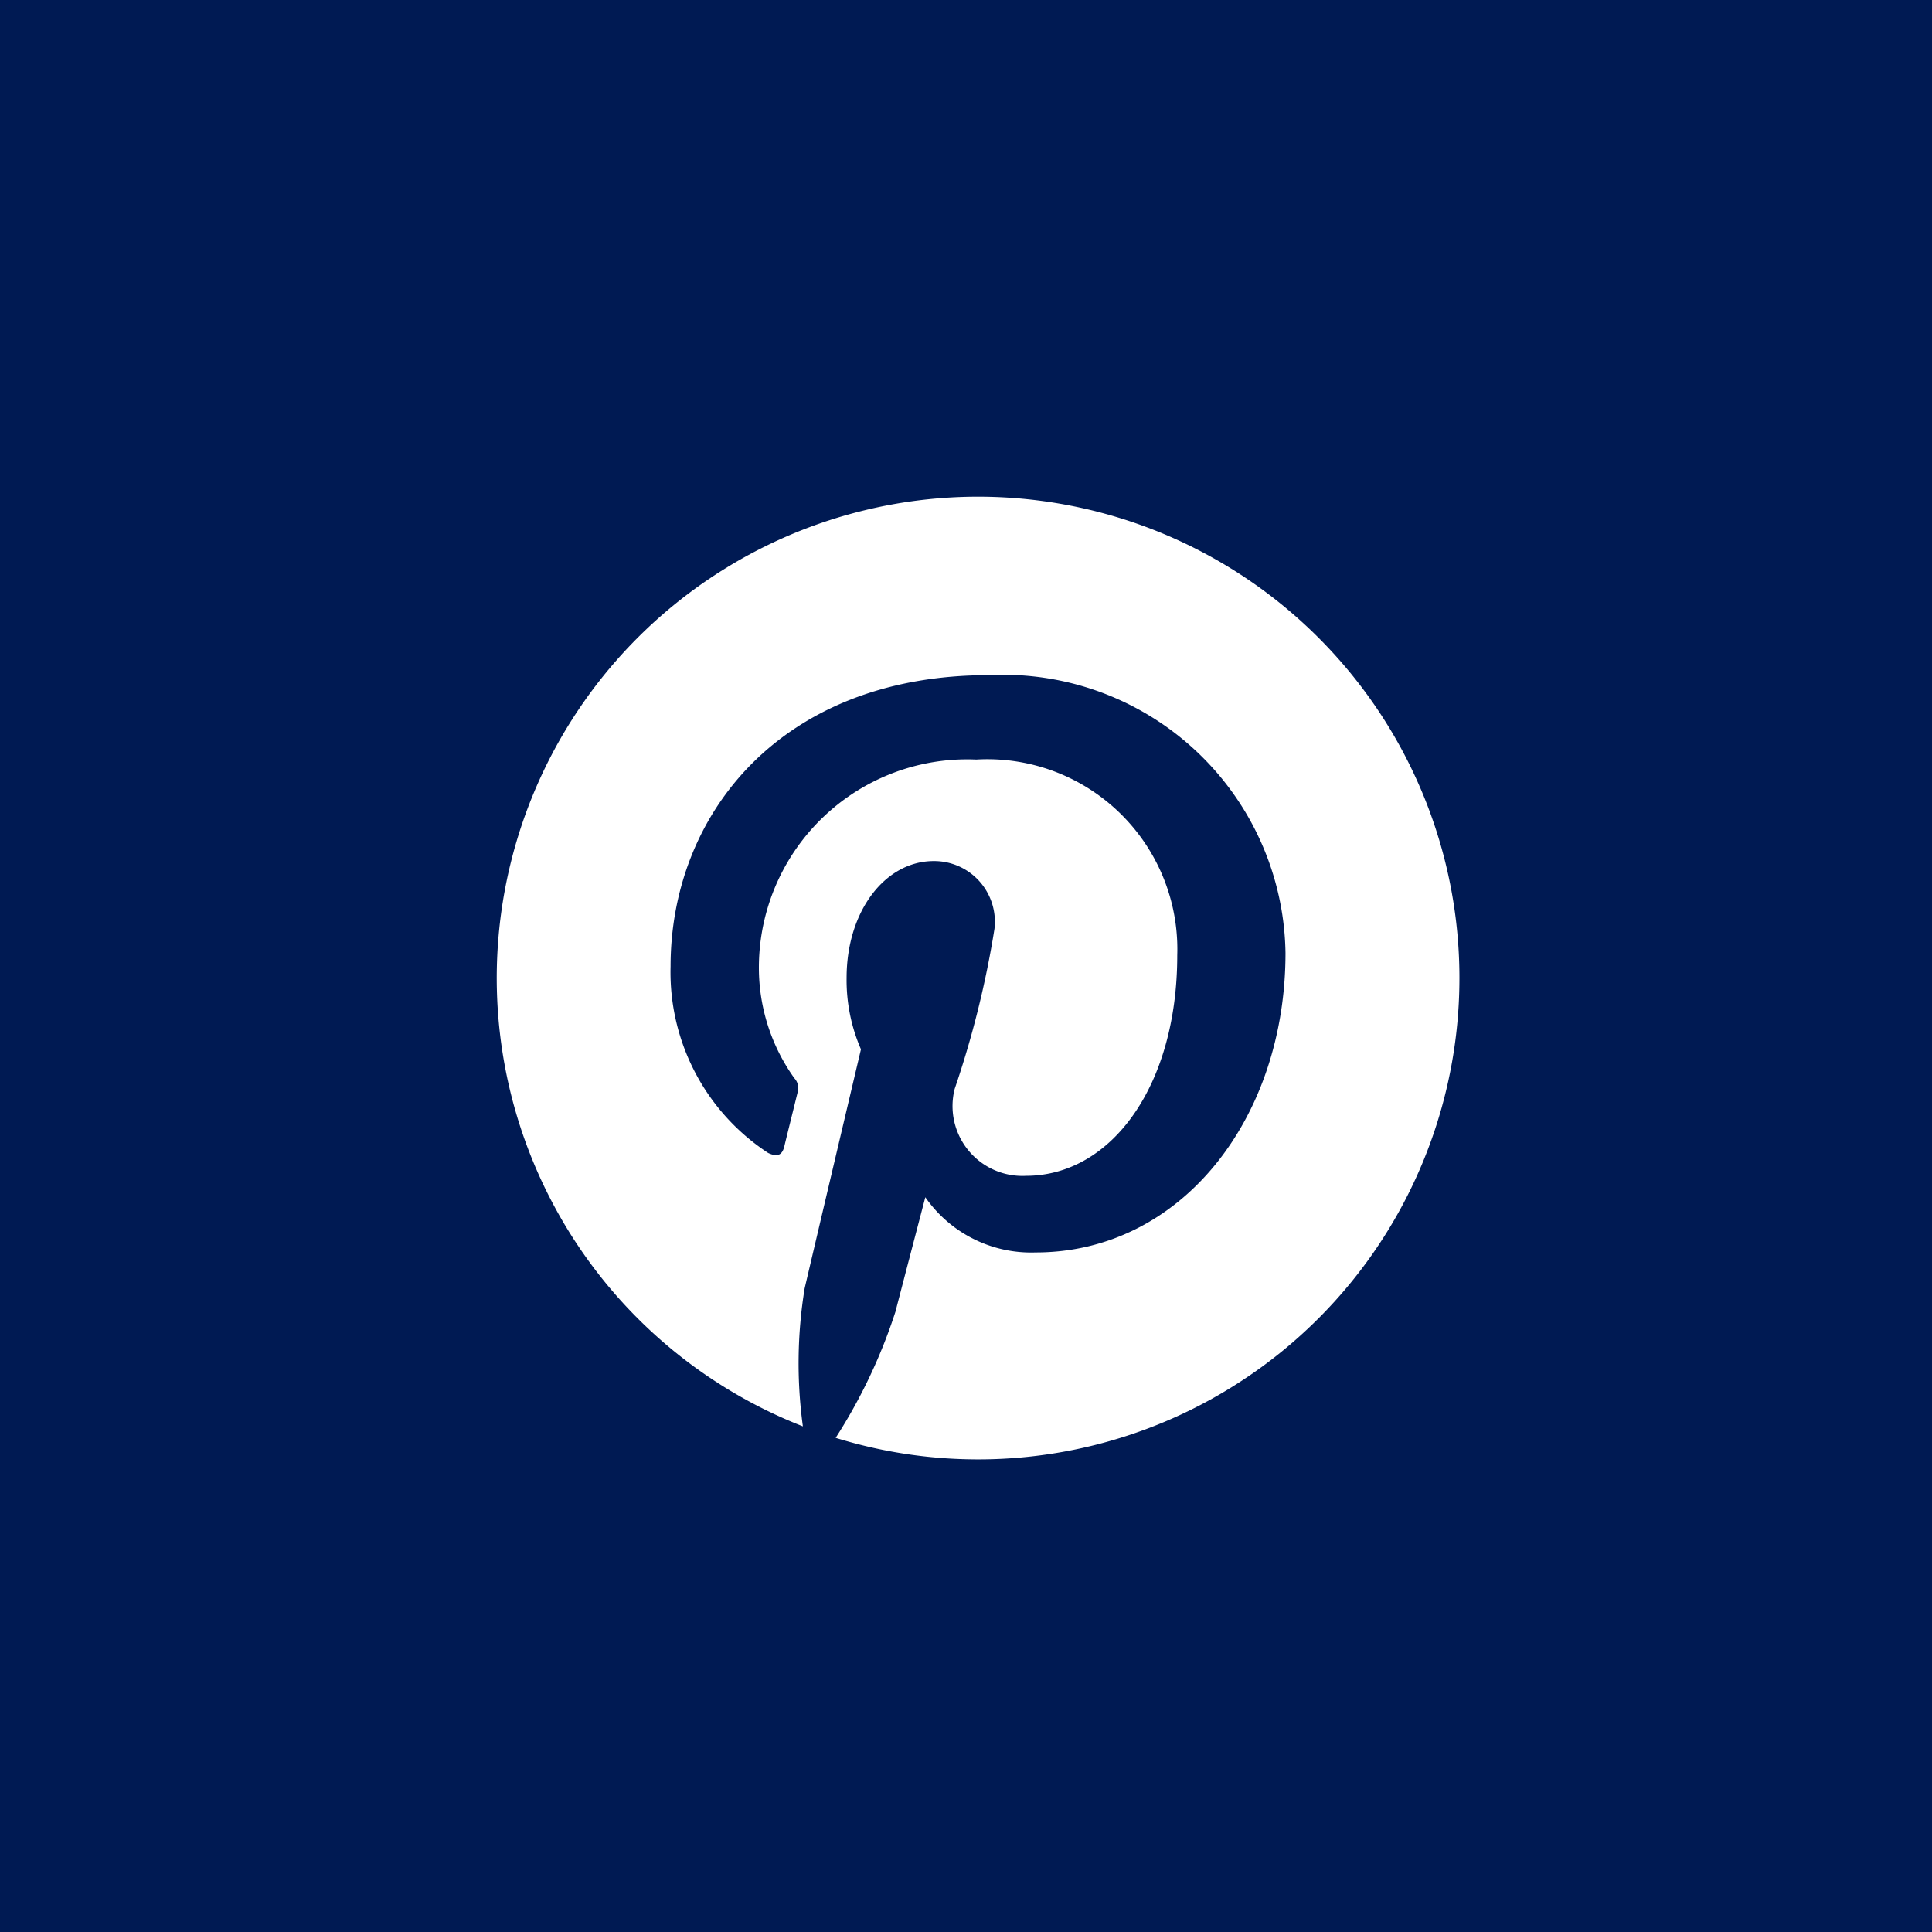 <svg xmlns="http://www.w3.org/2000/svg" width="35" height="35" viewBox="0 0 35 35">
  <g id="pinterest" transform="translate(-0.172)">
    <rect id="Background" width="35" height="35" transform="translate(0.172)" fill="#001a53"/>
    <path id="Icon_awesome-pinterest" data-name="Icon awesome-pinterest" d="M17.438,9a8.72,8.72,0,0,1-11.3,8.329,9.8,9.8,0,0,0,1.083-2.285c.105-.408.541-2.074.541-2.074a2.335,2.335,0,0,0,2,1c2.63,0,4.525-2.419,4.525-5.425A5.117,5.117,0,0,0,8.909,3.512c-3.762,0-5.762,2.524-5.762,5.277a3.913,3.913,0,0,0,1.768,3.379c.165.077.253.042.292-.116.028-.12.176-.714.243-.988a.261.261,0,0,0-.06-.25,3.434,3.434,0,0,1-.643-1.99A3.773,3.773,0,0,1,8.684,5.041a3.442,3.442,0,0,1,3.642,3.547c0,2.359-1.192,3.994-2.742,3.994a1.265,1.265,0,0,1-1.29-1.575,17.519,17.519,0,0,0,.721-2.9,1.1,1.1,0,0,0-1.1-1.227c-.875,0-1.579.9-1.579,2.116a3.142,3.142,0,0,0,.26,1.294s-.861,3.649-1.02,4.331a8.44,8.44,0,0,0-.032,2.5A8.72,8.72,0,1,1,17.438,9Z" transform="translate(9.173 8.719)" fill="#fff"/>
  </g>
</svg>
